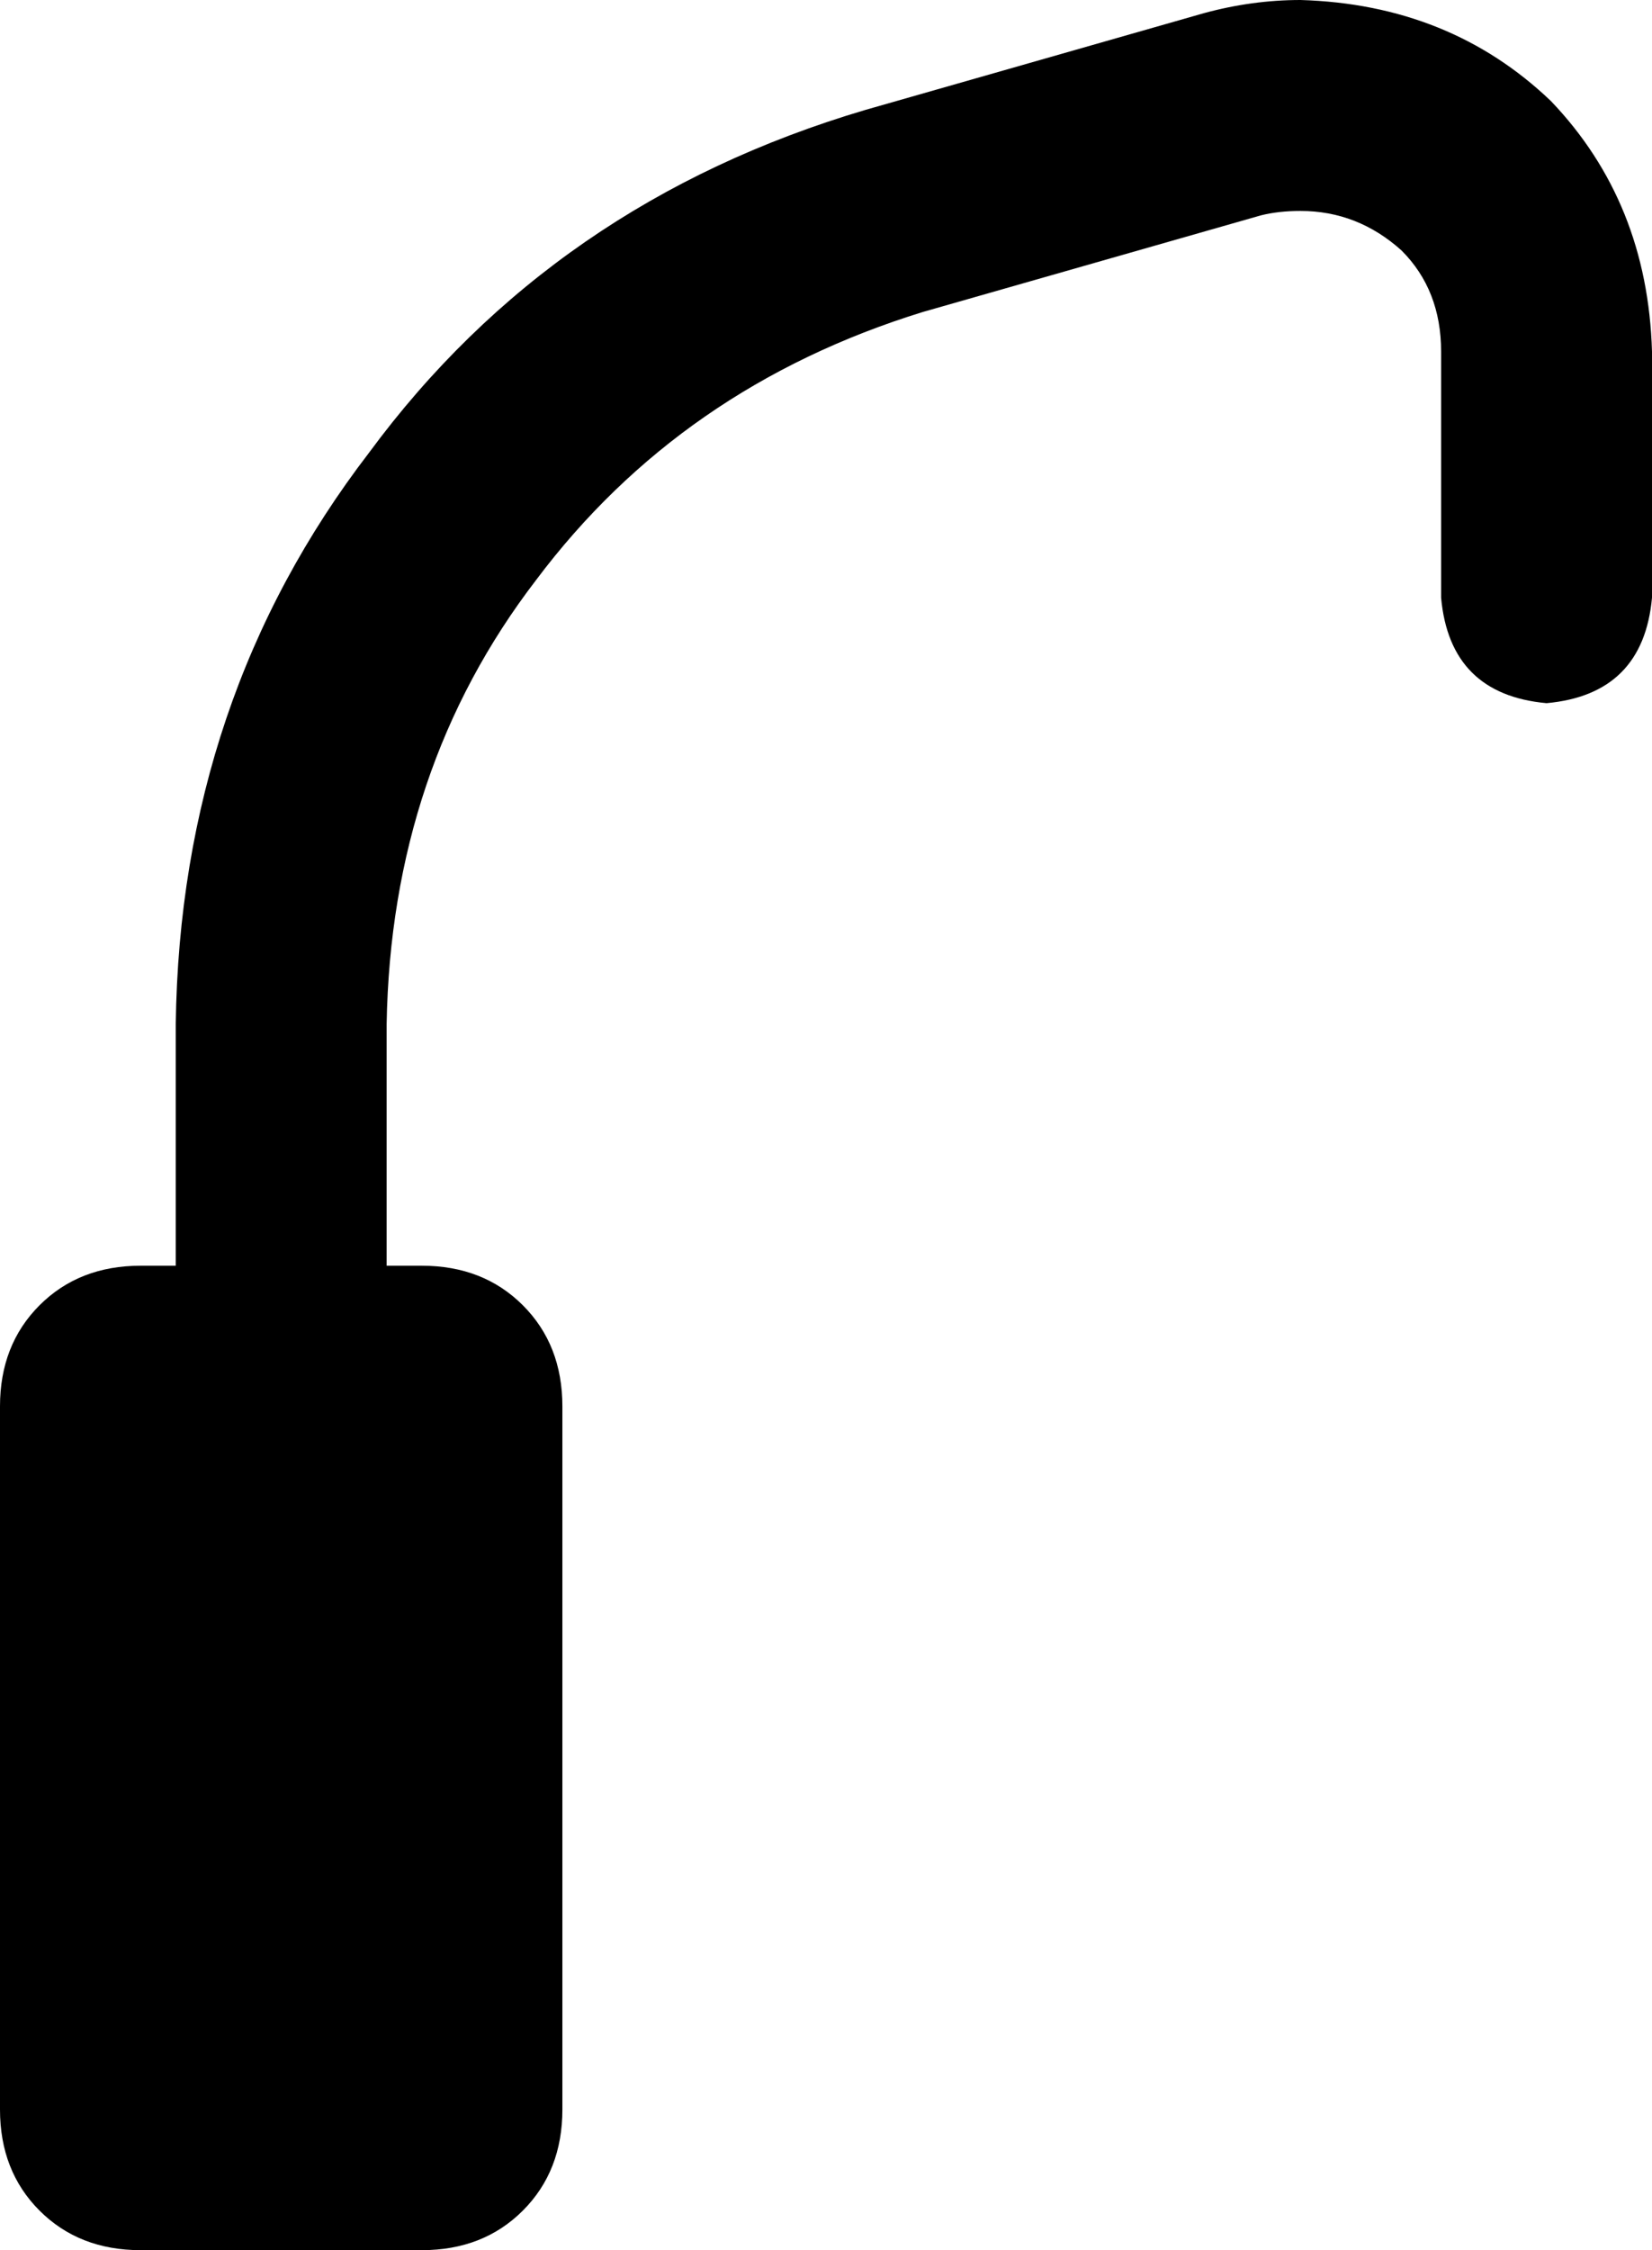 <svg xmlns="http://www.w3.org/2000/svg" viewBox="0 0 376 512">
    <path d="M 287 49 Q 291 48 296 48 Q 309 48 319 57 Q 328 66 328 80 L 328 136 Q 330 158 352 160 Q 374 158 376 136 L 376 80 Q 375 46 353 23 Q 330 1 296 0 Q 285 0 274 3 L 197 25 Q 126 46 84 103 Q 41 159 40 233 L 40 288 L 32 288 Q 18 288 9 297 Q 0 306 0 320 L 0 480 Q 0 494 9 503 Q 18 512 32 512 L 96 512 Q 110 512 119 503 Q 128 494 128 480 L 128 320 Q 128 306 119 297 Q 110 288 96 288 L 88 288 L 88 233 Q 89 175 122 132 Q 155 88 210 71 L 287 49 L 287 49 Z"/>
</svg>
